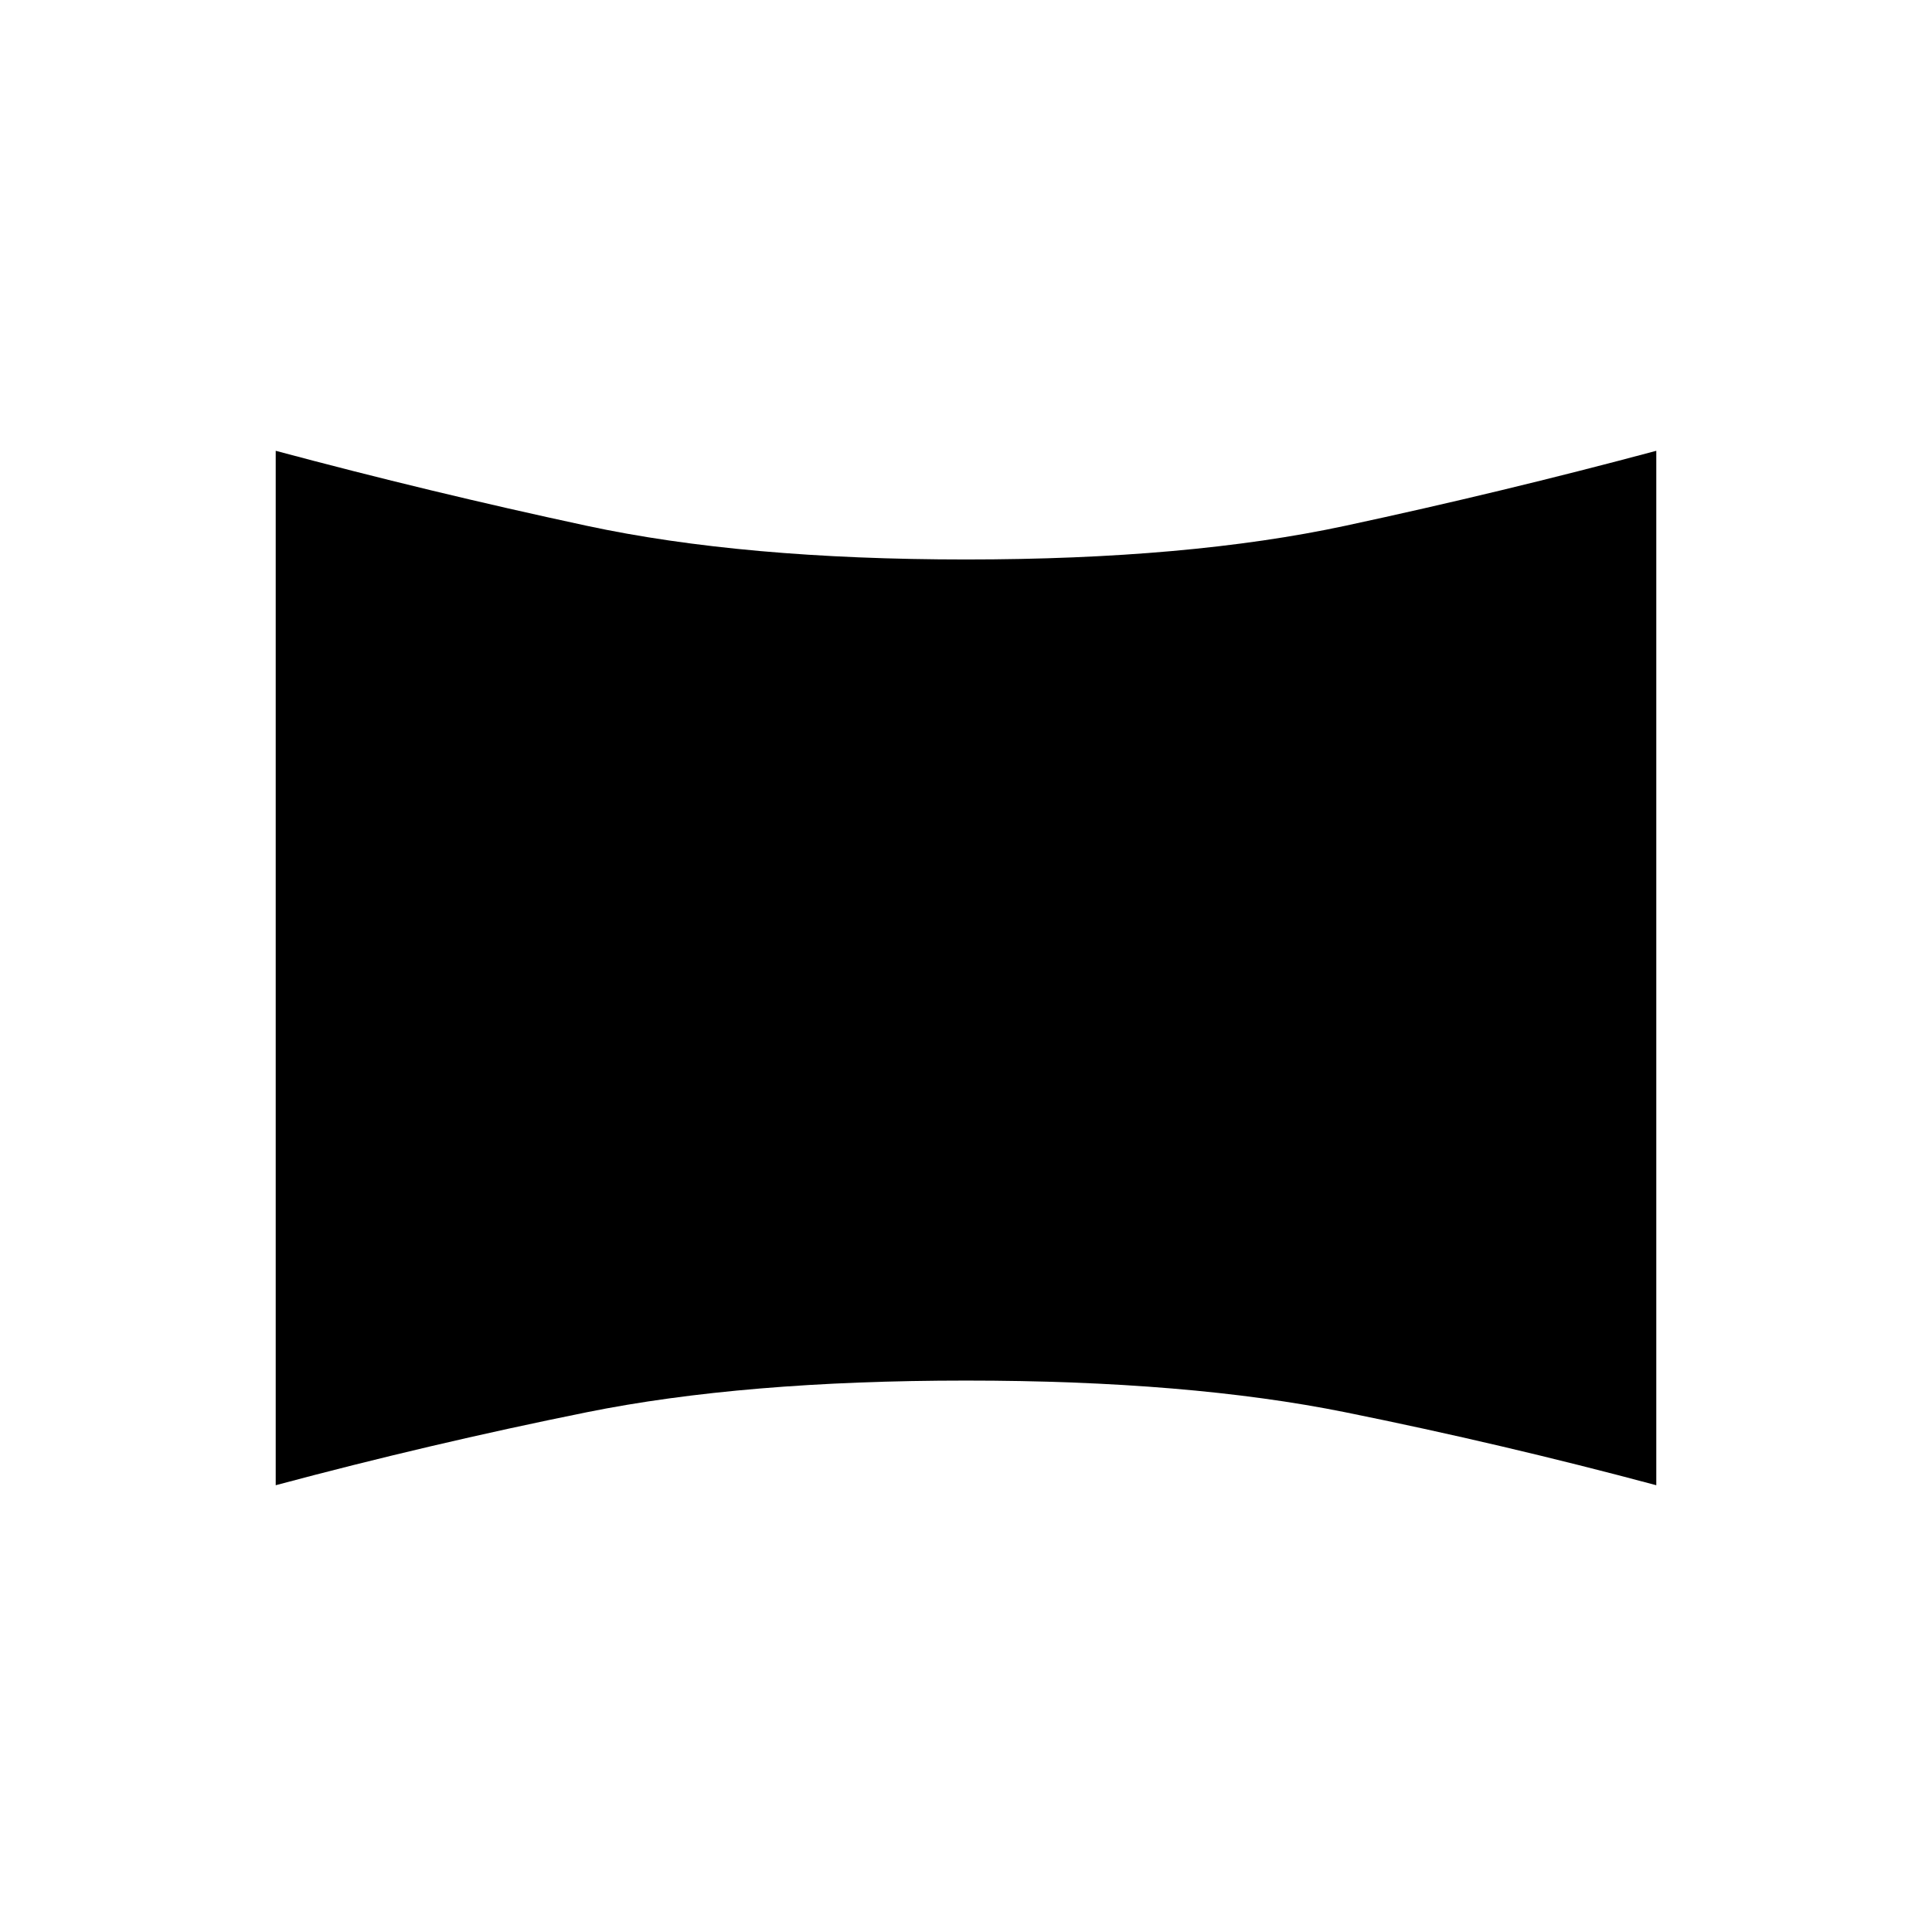 <svg xmlns="http://www.w3.org/2000/svg" height="24" viewBox="0 -960 960 960" width="24"><path d="M137-222v-514q76.5 20.5 154.5 37.25T480-682q110.5 0 188.5-16.75T823-736v514q-76.5-20.5-154.5-36.25T480-274q-110.5 0-188.5 15.75T137-222Z"/></svg>